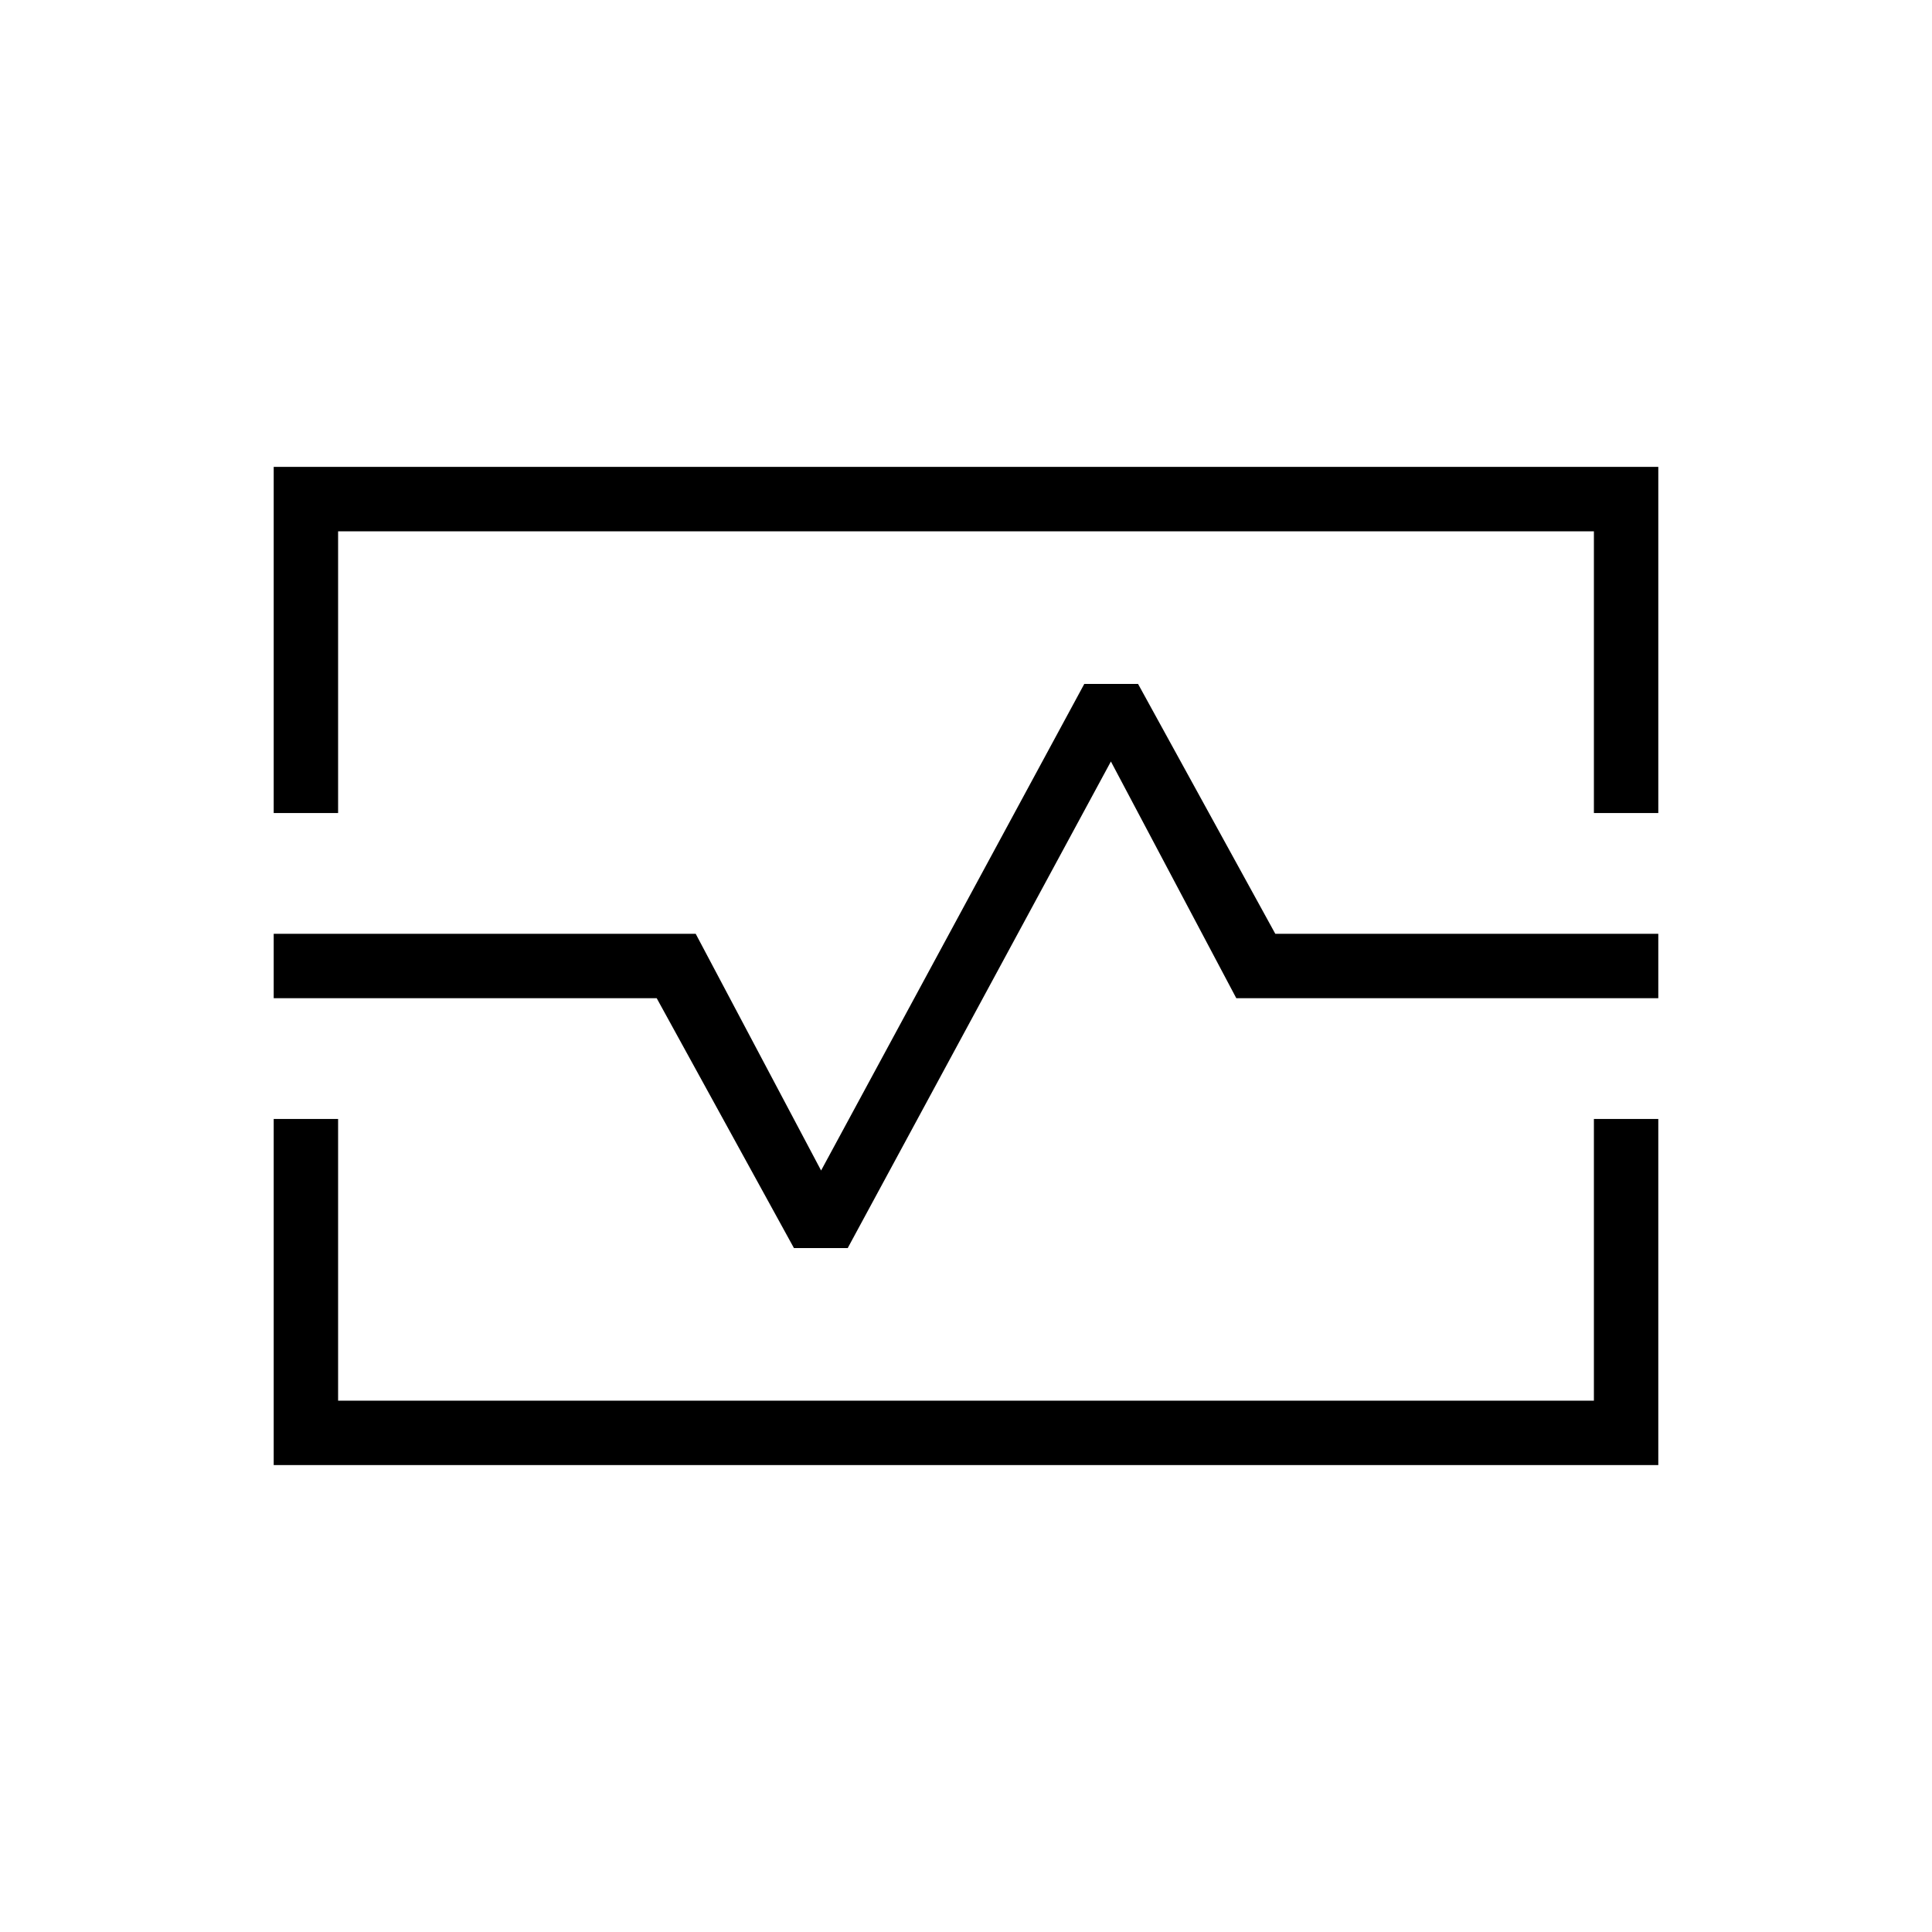 <svg xmlns="http://www.w3.org/2000/svg" height="20" viewBox="0 -960 960 960" width="20"><path d="M136-556v-172h688v172h-32v-140H168v140h-32Zm0 324v-172h32v140h624v-140h32v172H136Zm190.31-232 68.19 124.15h26.73L552-581.62 614.31-464H824v-32H633.69L565.5-620.15h-26.73L408-378.38 345.69-496H136v32h190.31ZM480-480Z"/></svg>